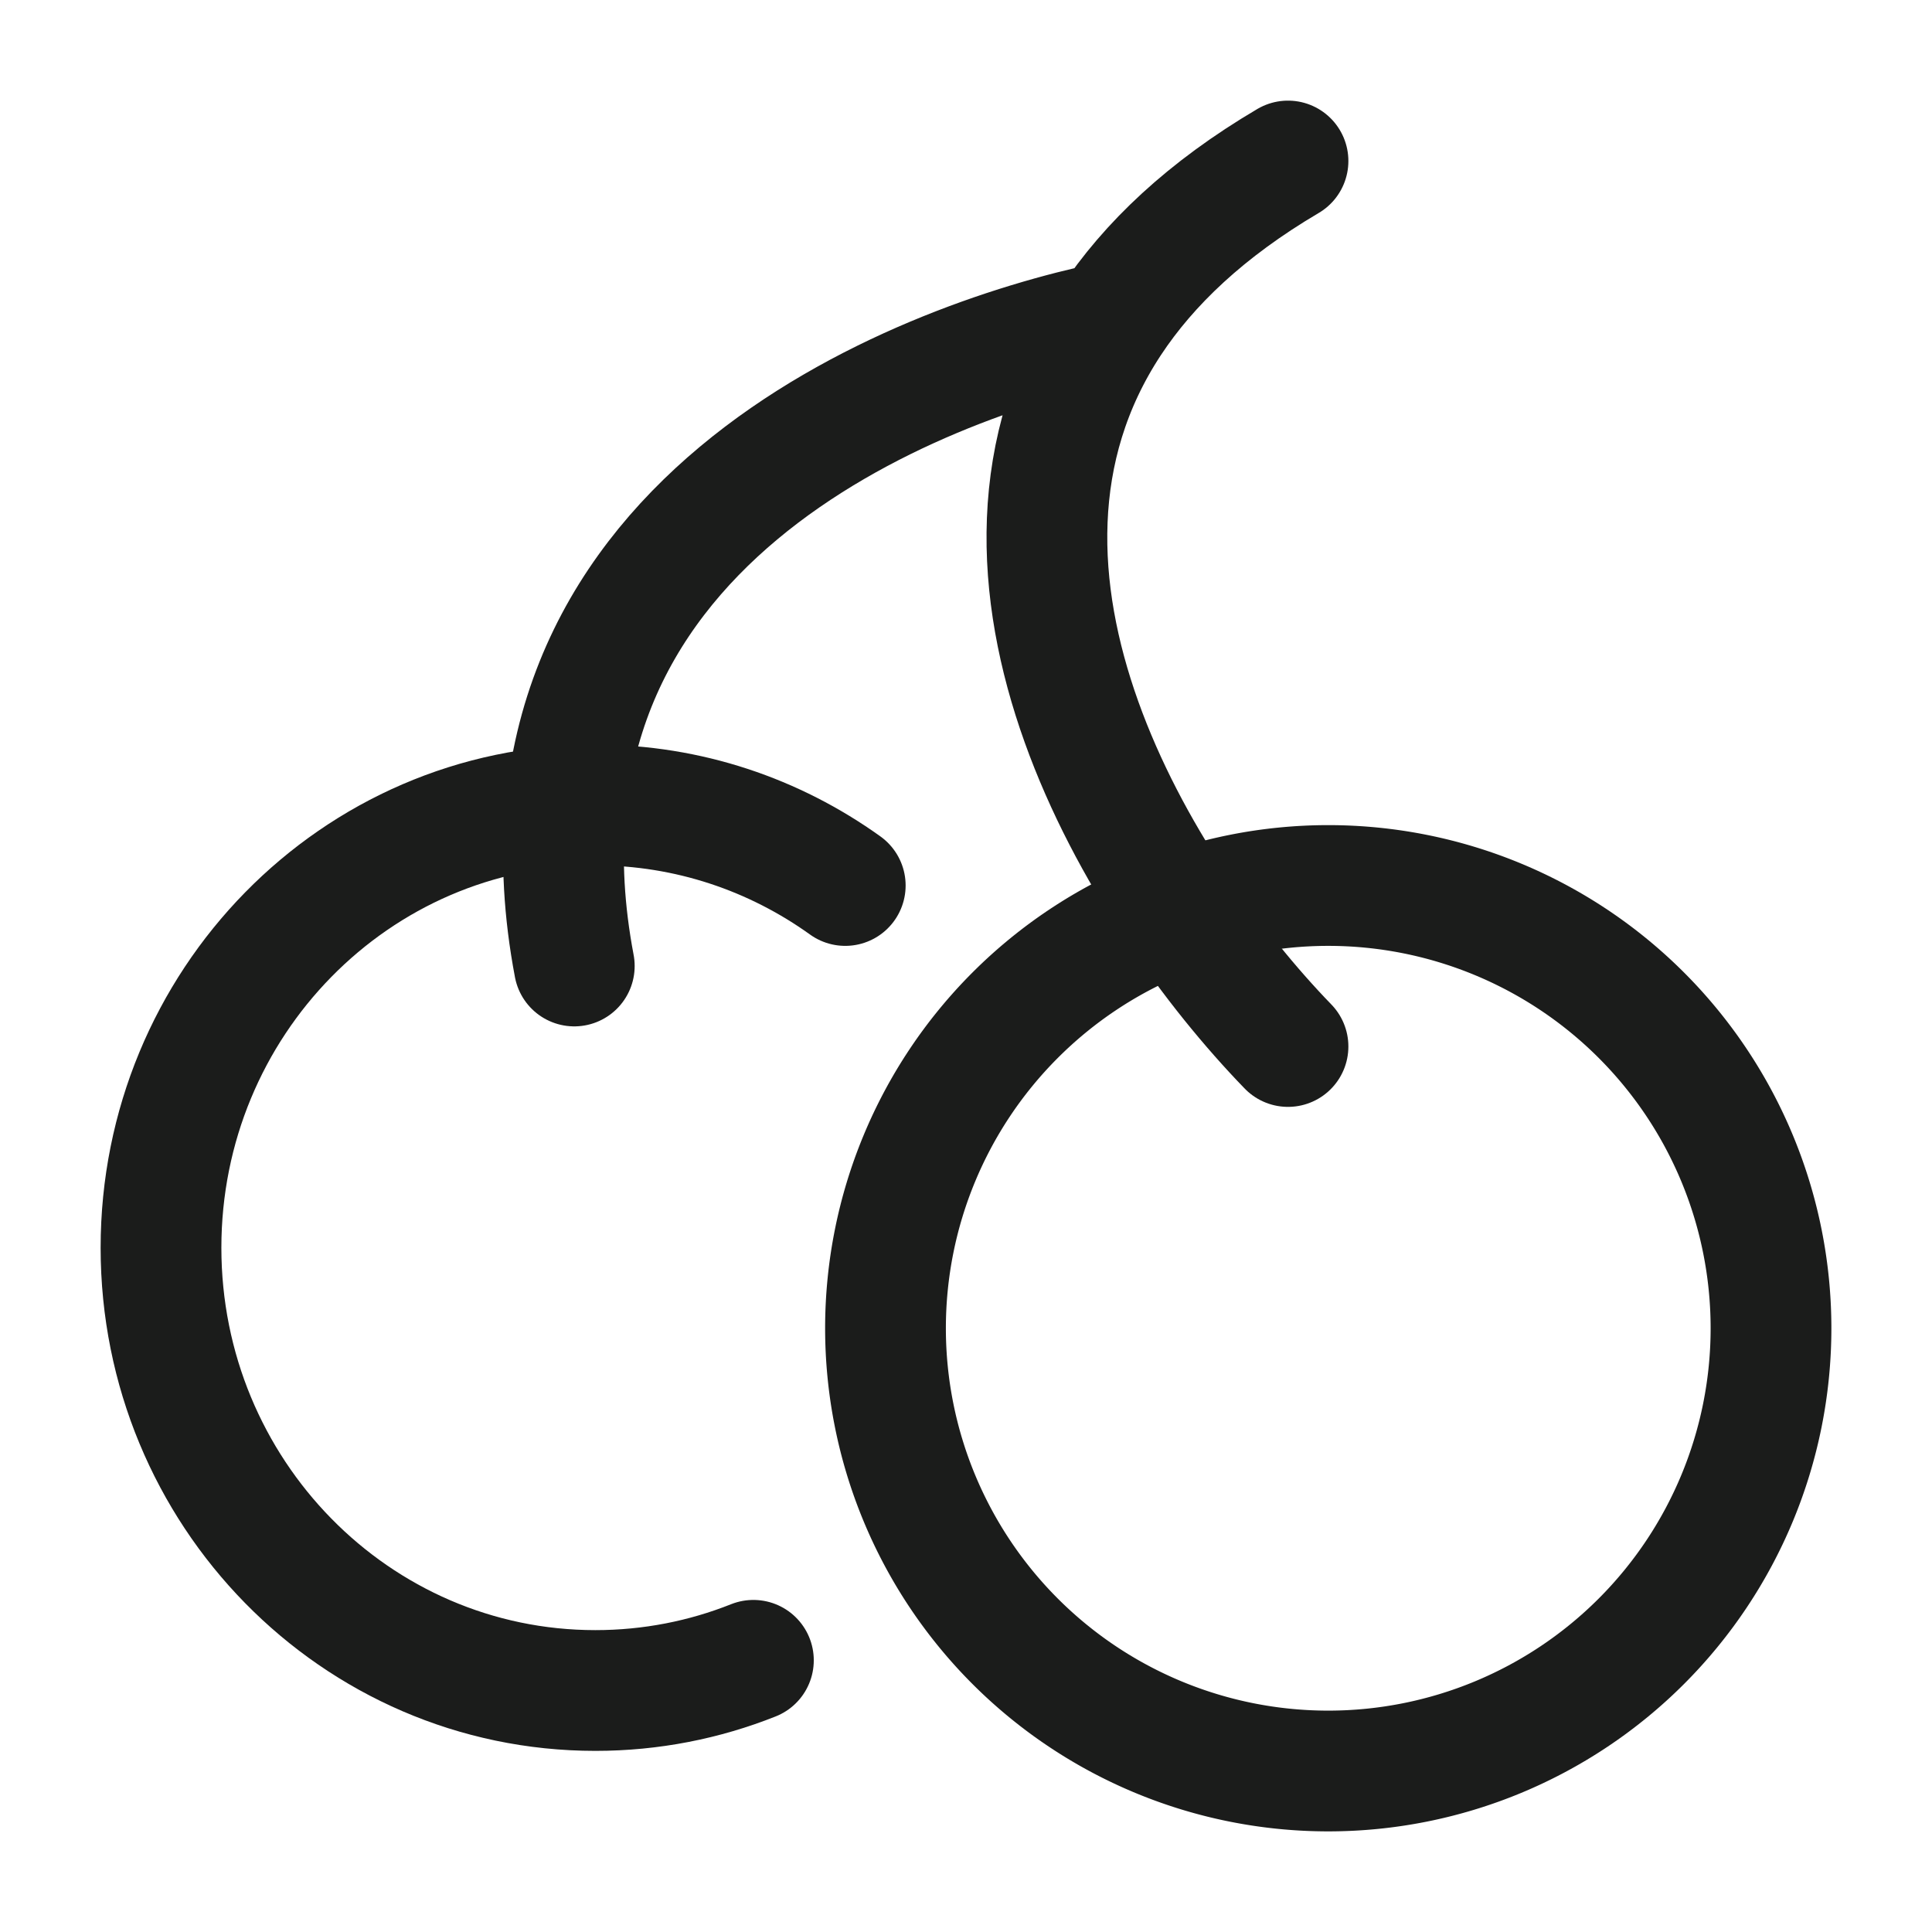 <svg xmlns="http://www.w3.org/2000/svg" width="24" height="24" fill="none" viewBox="0 0 24 24">
  <path stroke="#1B1C1B" stroke-width="1.5" d="M22 16.5a5.5 5.5 0 1 1-11 0 5.5 5.5 0 0 1 11 0Z"/>
  <path stroke="#1B1C1B" stroke-linecap="round" stroke-width="1.5" d="M10.5 11c-.878-.63-1.948-1-3.104-1C4.416 10 2 12.462 2 15.5S4.416 21 7.396 21c.693 0 1.355-.133 1.963-.375"/>
  <path stroke="#1B1C1B" stroke-linecap="round" stroke-linejoin="round" stroke-width="1.5" d="M16 13c-1.837-1.896-4.271-5.863-2.206-9m0 0c.476-.722 1.19-1.401 2.206-2m-2.206 2c-2.394.5-7.703 2.5-6.66 8"/>
</svg>
